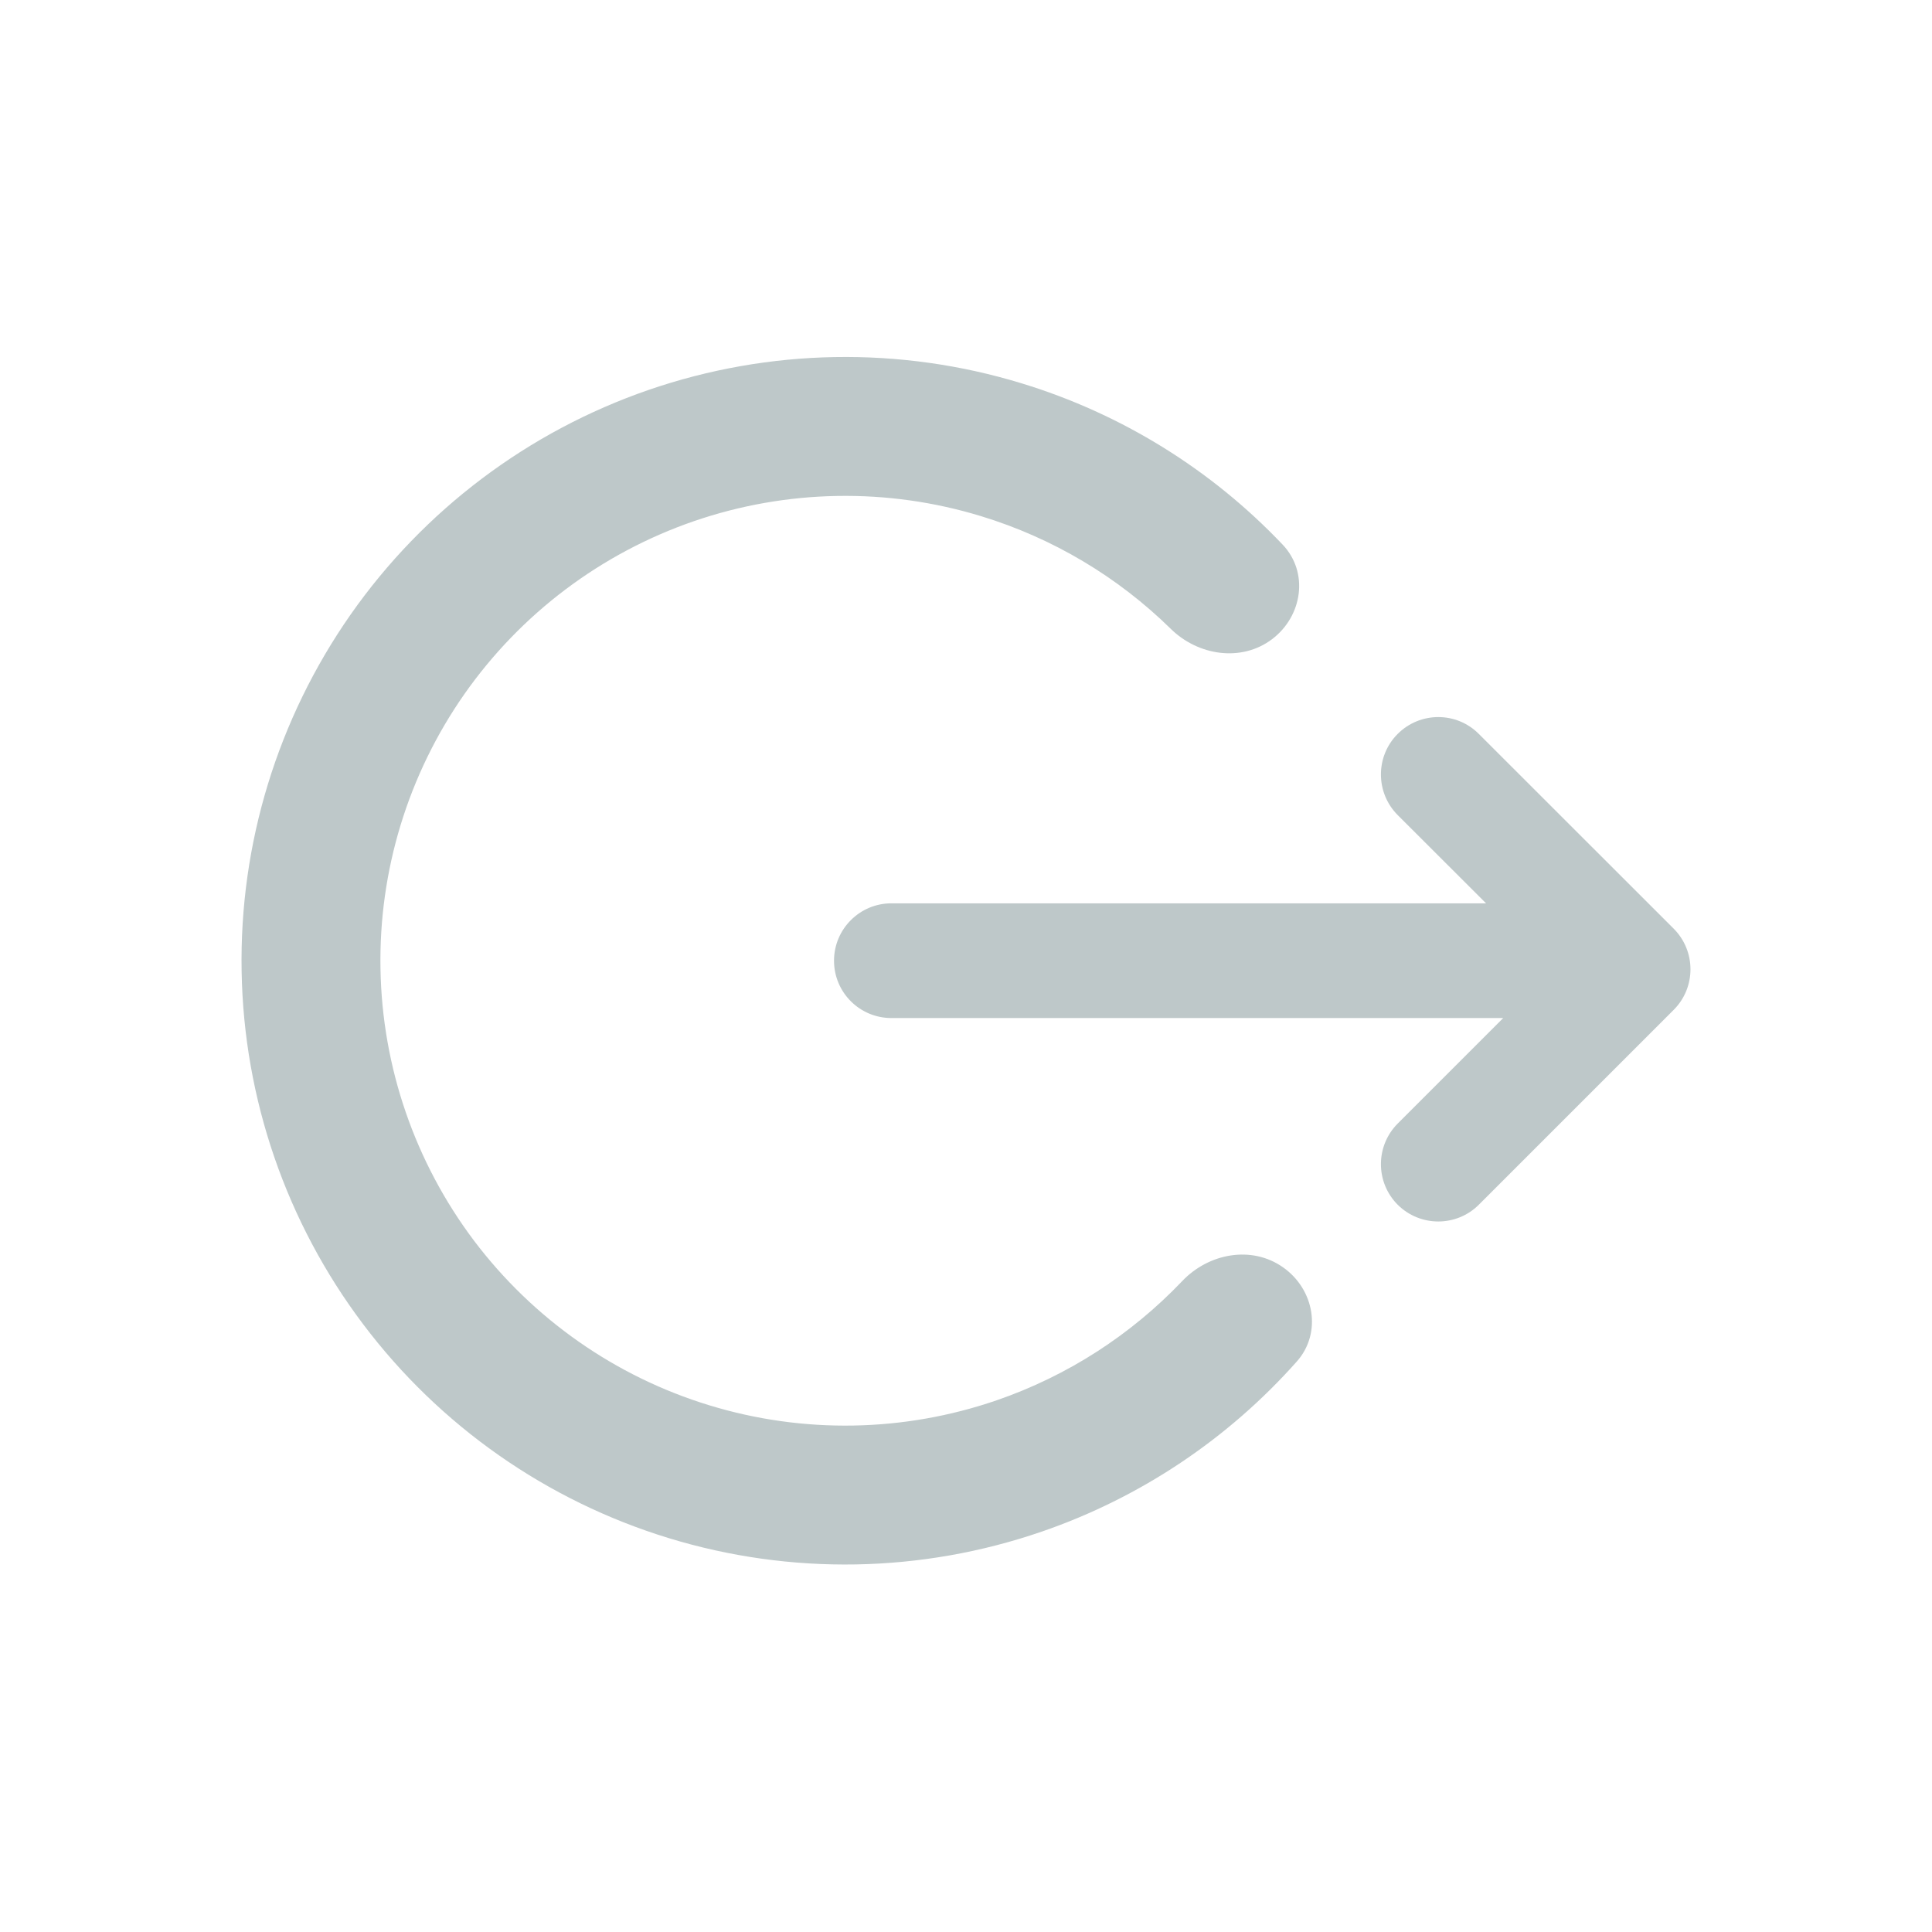 <svg width="16" height="16" viewBox="0 0 16 16" fill="none" xmlns="http://www.w3.org/2000/svg">
<path fill-rule="evenodd" clip-rule="evenodd" d="M10.74 11.275C10.95 11.038 10.885 10.677 10.625 10.495C10.365 10.312 10.009 10.379 9.79 10.61C9.366 11.055 8.84 11.395 8.253 11.597C7.485 11.861 6.652 11.876 5.874 11.638C5.097 11.401 4.415 10.923 3.925 10.274C3.436 9.624 3.165 8.837 3.151 8.024C3.136 7.211 3.38 6.414 3.846 5.748C4.313 5.082 4.978 4.581 5.747 4.316C6.515 4.052 7.348 4.037 8.126 4.275C8.719 4.456 9.257 4.777 9.696 5.208C9.922 5.43 10.28 5.485 10.534 5.294C10.788 5.102 10.841 4.739 10.621 4.509C10.031 3.888 9.288 3.427 8.462 3.175C7.452 2.866 6.371 2.885 5.372 3.229C4.374 3.573 3.51 4.224 2.904 5.089C2.299 5.954 1.982 6.988 2.001 8.044C2.019 9.1 2.371 10.122 3.007 10.966C3.642 11.809 4.528 12.429 5.538 12.738C6.548 13.047 7.629 13.028 8.628 12.684C9.444 12.403 10.171 11.916 10.74 11.275ZM11.575 6.078C11.39 6.263 11.39 6.564 11.575 6.75L12.307 7.481L7.382 7.481C7.12 7.481 6.907 7.694 6.907 7.956C6.907 8.219 7.12 8.431 7.382 8.431L12.449 8.431L11.575 9.305C11.39 9.491 11.39 9.791 11.575 9.977C11.761 10.162 12.062 10.162 12.247 9.977L13.861 8.363C14.046 8.178 14.046 7.877 13.861 7.691L12.247 6.078C12.062 5.892 11.761 5.892 11.575 6.078Z" fill="#BEC8C9"/>
</svg>
